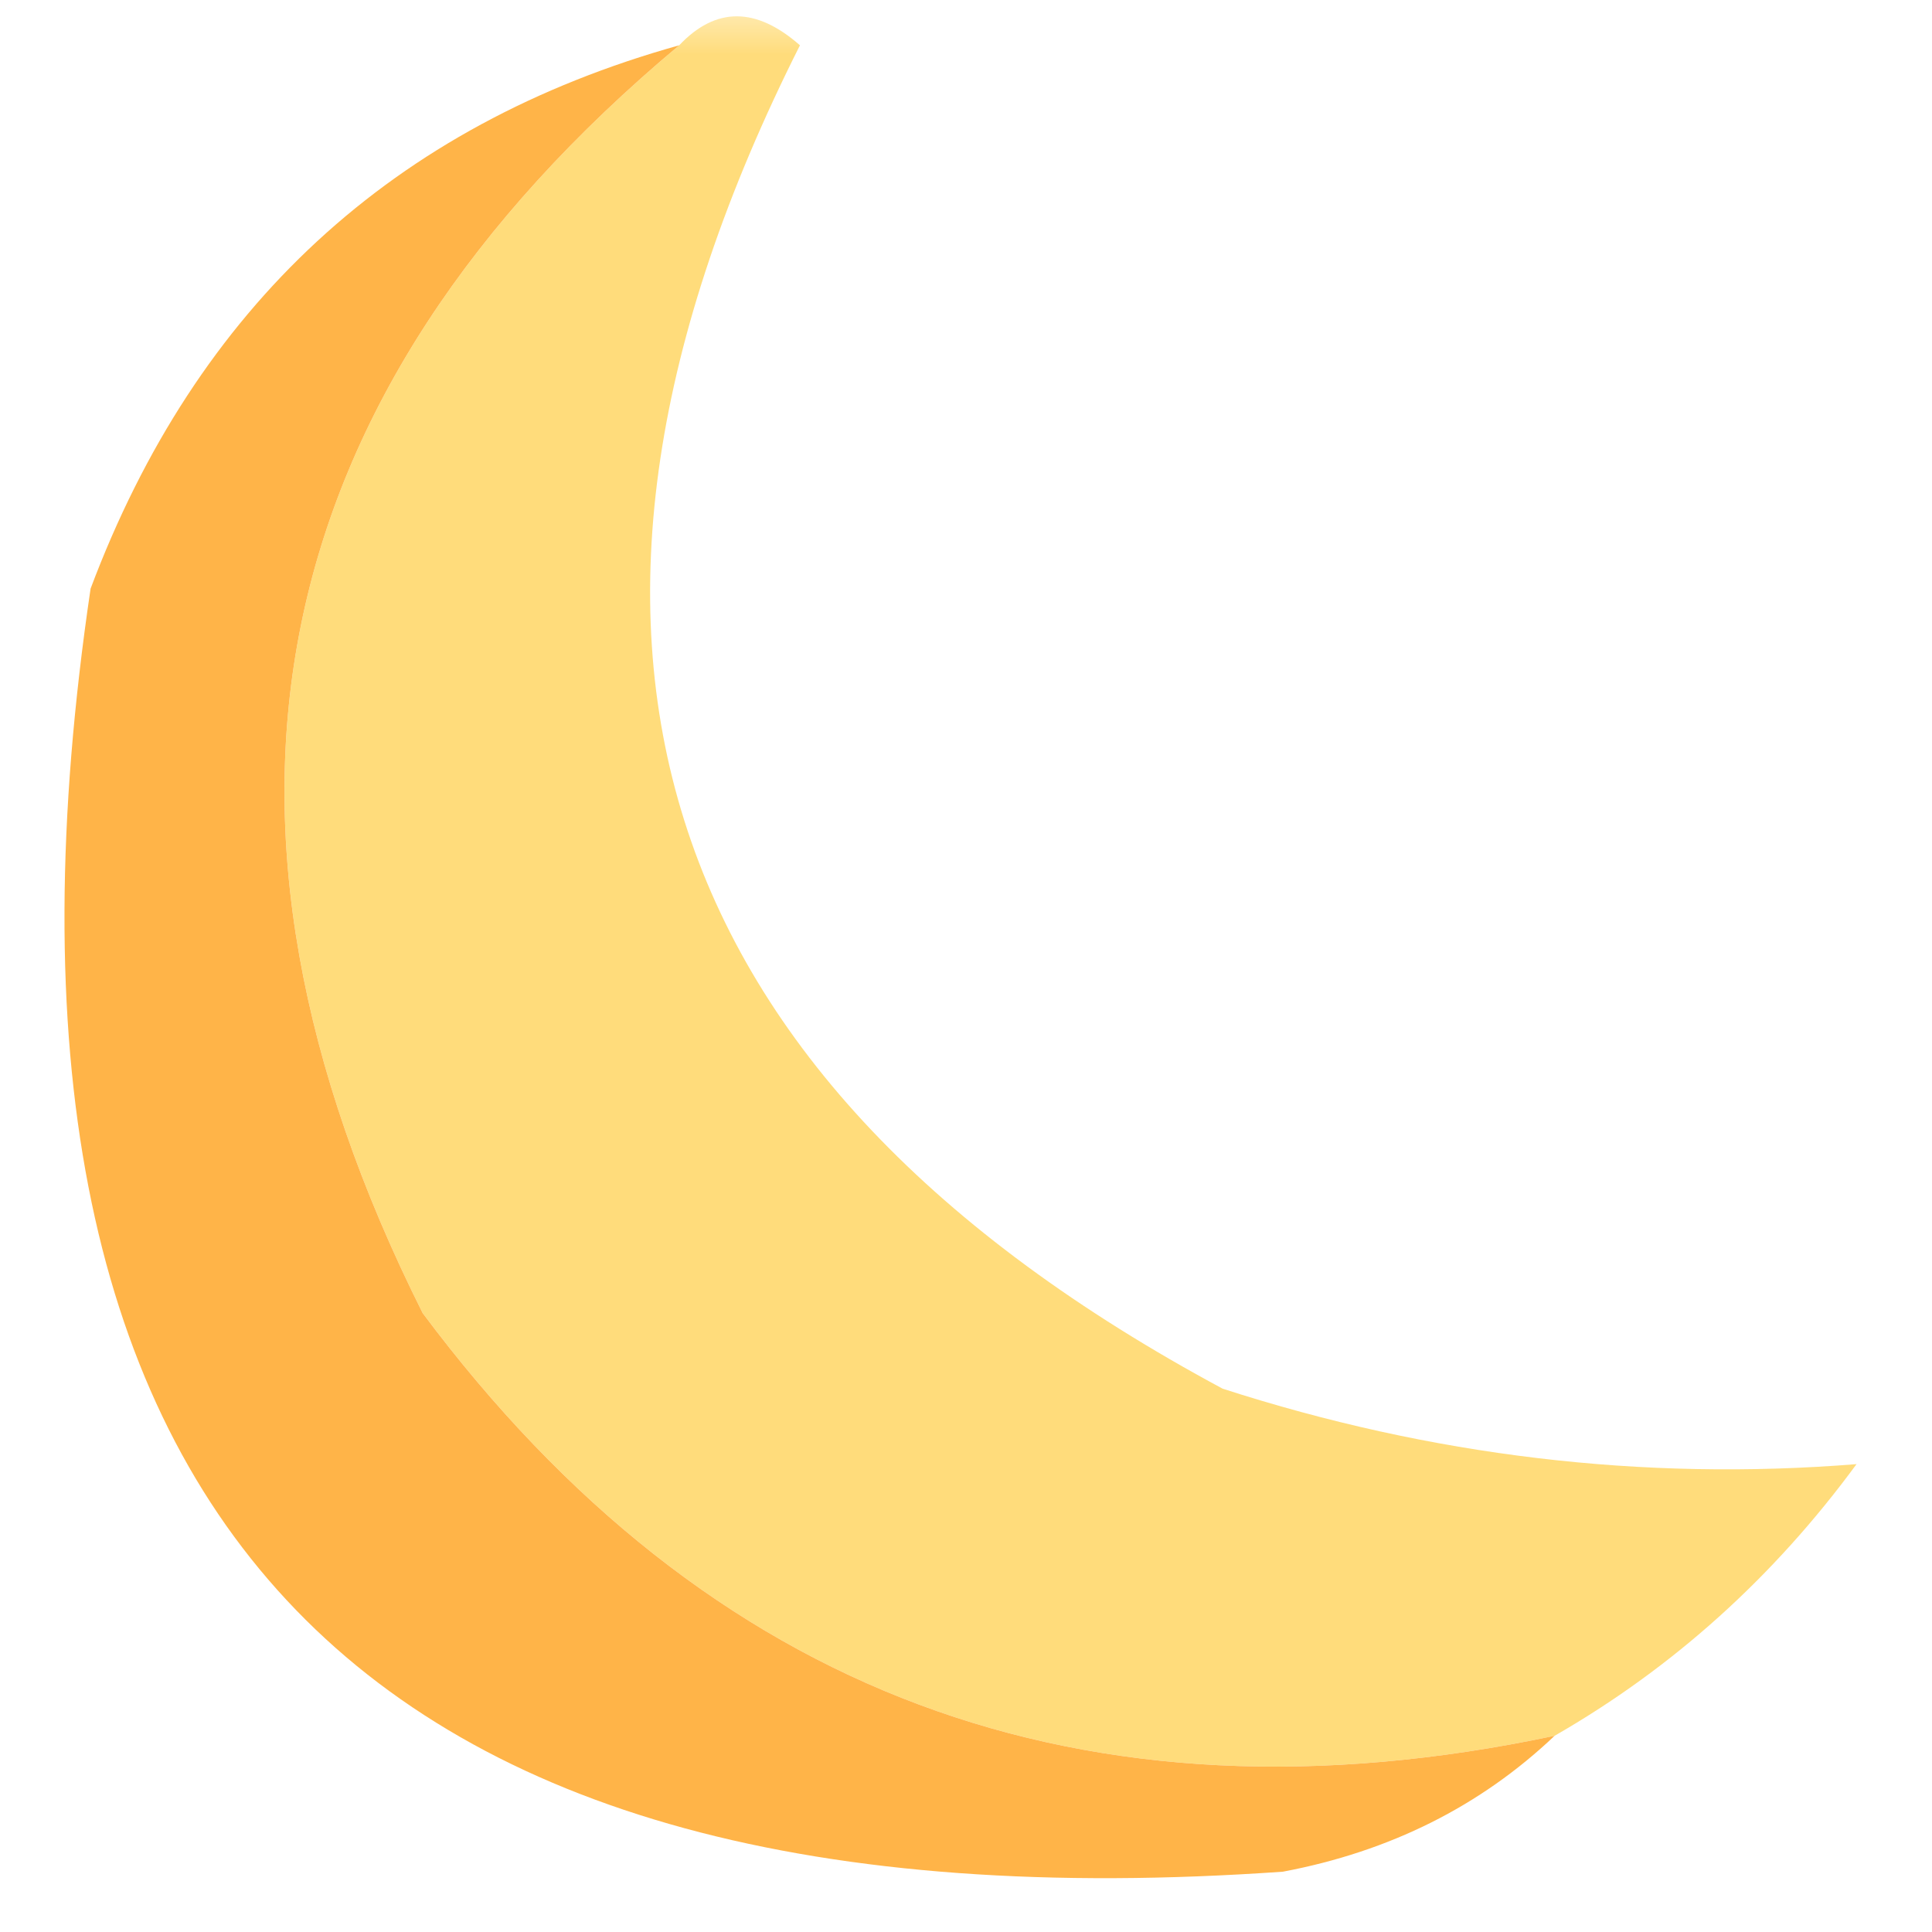 <?xml version="1.0" encoding="UTF-8"?>
<svg xmlns="http://www.w3.org/2000/svg" xmlns:xlink="http://www.w3.org/1999/xlink" width="18px" height="18px" viewBox="0 0 18 18" version="1.1">
<defs>
<filter id="alpha" filterUnits="objectBoundingBox" x="0%" y="0%" width="100%" height="100%">
  <feColorMatrix type="matrix" in="SourceGraphic" values="0 0 0 0 1 0 0 0 0 1 0 0 0 0 1 0 0 0 1 0"/>
</filter>
<mask id="mask0">
  <g filter="url(#alpha)">
<rect x="0" y="0" width="18" height="18" style="fill:rgb(0%,0%,0%);fill-opacity:0.965;stroke:none;"/>
  </g>
</mask>
<clipPath id="clip1">
  <rect x="0" y="0" width="18" height="18"/>
</clipPath>
<g id="surface5" clip-path="url(#clip1)">
<path style=" stroke:none;fill-rule:evenodd;fill:rgb(100%,85.882%,46.667%);fill-opacity:1;" d="M 14.484 16.172 C 10.105 17.098 6.59 15.785 3.938 12.234 C 1.629 7.625 2.426 3.688 6.328 0.422 C 6.668 0.062 7.043 0.062 7.453 0.422 C 4.703 5.879 6.016 10.051 11.391 12.938 C 13.336 13.566 15.305 13.801 17.297 13.641 C 16.523 14.695 15.586 15.539 14.484 16.172 Z M 14.484 16.172 "/>
</g>
</defs>
<g id="surface1">
<use xlink:href="#surface5" mask="url(#mask0)"/>
<path style=" stroke:none;fill-rule:evenodd;fill:rgb(100%,70.588%,28.235%);fill-opacity:1;" d="M 6.328 0.422 C 2.426 3.688 1.629 7.625 3.938 12.234 C 6.59 15.785 10.105 17.098 14.484 16.172 C 13.793 16.828 12.949 17.25 11.953 17.438 C 3.277 18.047 -0.426 14.062 0.844 5.484 C 1.832 2.855 3.66 1.168 6.328 0.422 Z M 6.328 0.422 "/>
</g>
</svg>
